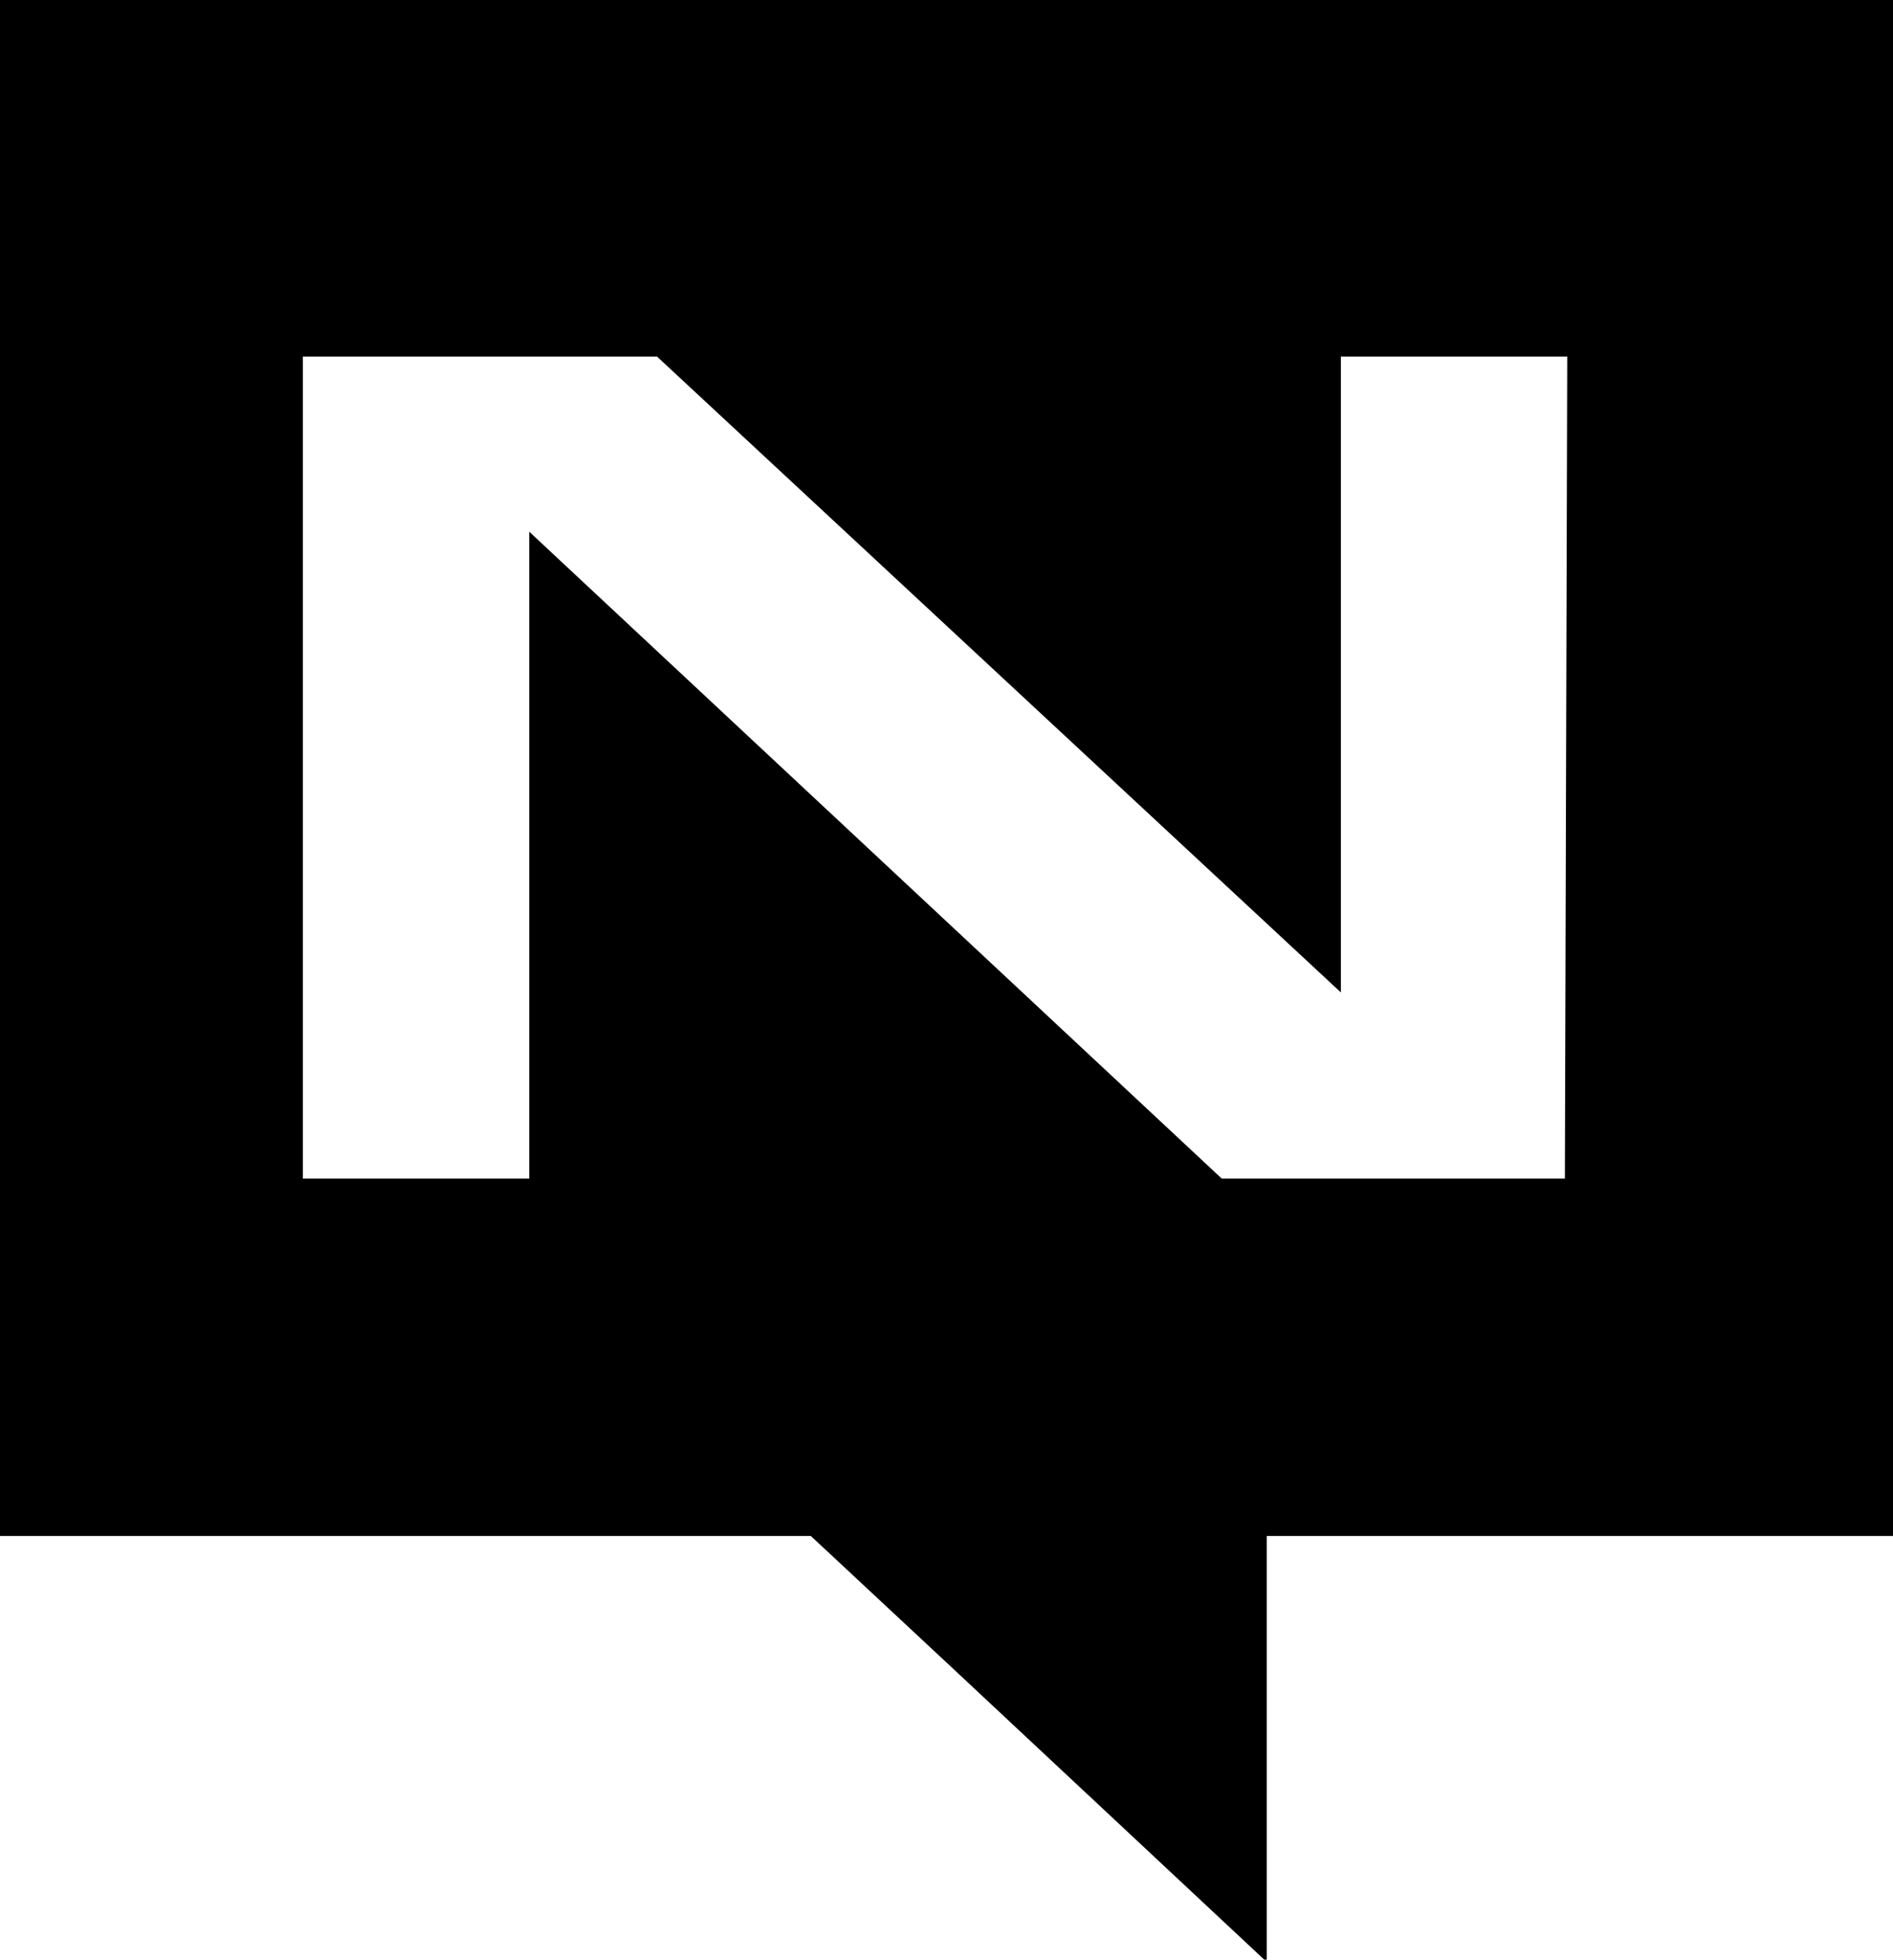 <svg role="img" viewBox="0 0 24 24.84" xmlns="http://www.w3.org/2000/svg"><title>NATS.io</title><path d="M12 0H0v19.47h10.28l1.78 1.66 4 3.74v-5.4H24V0zm7.84 14.94h-4.35l-8.78-8.2v8.2H3.84V4.52h4.49L17 12.58V4.52h2.87z"/></svg>